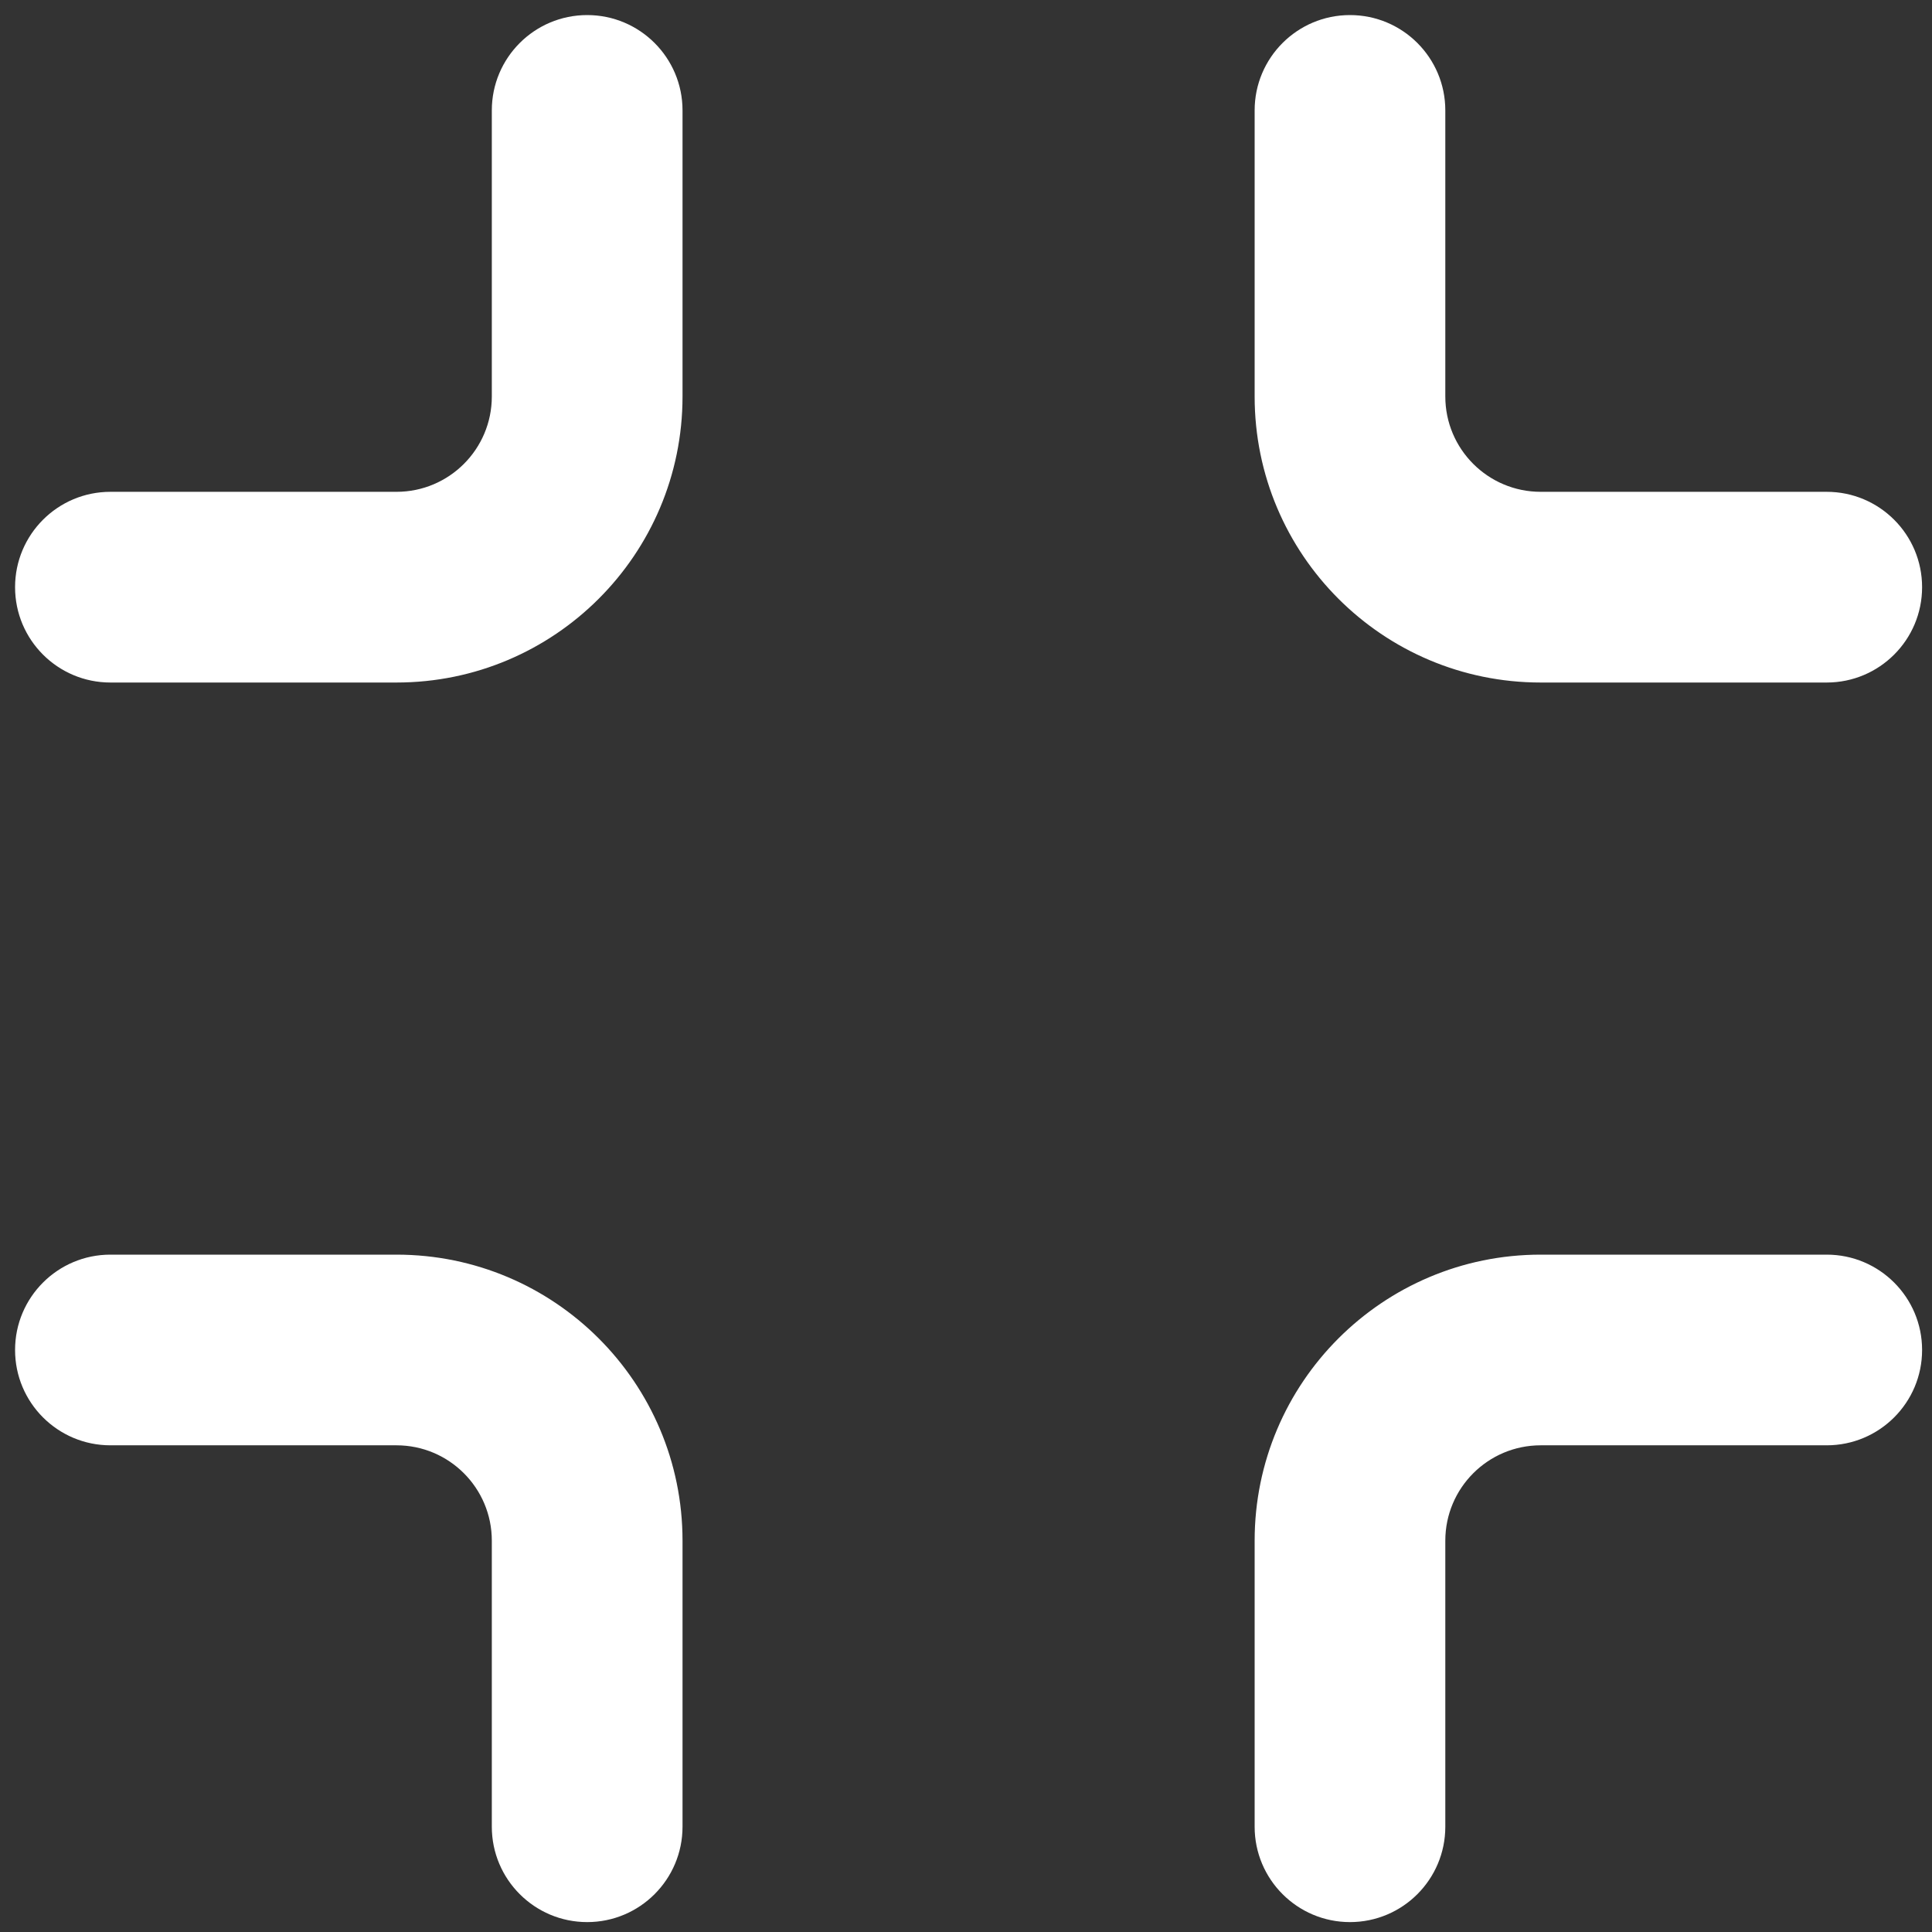 <?xml version="1.0" encoding="UTF-8"?>
<svg width="55px" height="55px" viewBox="0 0 55 55" version="1.1" xmlns="http://www.w3.org/2000/svg" xmlns:xlink="http://www.w3.org/1999/xlink">
    <rect x="0" y="0" width="55" height="55" fill="#333333" stroke="none"/>
    <!-- Generator: Sketch 61.2 (89653) - https://sketch.com -->
    <title>Shape</title>
    <desc>Created with Sketch.</desc>
    <defs>
        <path d="M14.001,3.143 L14.001,11.287 C14.001,12.786 12.786,14.001 11.287,14.001 L3.143,14.001 C1.644,14.001 0.429,15.216 0.429,16.716 C0.429,18.215 1.644,19.43 3.143,19.43 L11.287,19.43 C15.784,19.43 19.43,15.784 19.43,11.287 L19.43,3.143 C19.43,1.644 18.215,0.429 16.716,0.429 C15.216,0.429 14.001,1.644 14.001,3.143 Z M52.003,14.001 L43.86,14.001 C42.361,14.001 41.145,12.786 41.145,11.287 L41.145,3.143 C41.145,1.644 39.93,0.429 38.431,0.429 C36.932,0.429 35.717,1.644 35.717,3.143 L35.717,11.287 C35.717,15.784 39.363,19.43 43.86,19.43 L52.003,19.43 C53.502,19.43 54.718,18.215 54.718,16.716 C54.718,15.216 53.502,14.001 52.003,14.001 Z M41.145,52.003 L41.145,43.86 C41.145,42.361 42.361,41.145 43.86,41.145 L52.003,41.145 C53.502,41.145 54.718,39.93 54.718,38.431 C54.718,36.932 53.502,35.717 52.003,35.717 L43.86,35.717 C39.363,35.717 35.717,39.363 35.717,43.86 L35.717,52.003 C35.717,53.502 36.932,54.718 38.431,54.718 C39.93,54.718 41.145,53.502 41.145,52.003 Z M3.143,41.145 L11.287,41.145 C12.786,41.145 14.001,42.361 14.001,43.86 L14.001,52.003 C14.001,53.502 15.216,54.718 16.716,54.718 C18.215,54.718 19.43,53.502 19.43,52.003 L19.43,43.86 C19.43,39.363 15.784,35.717 11.287,35.717 L3.143,35.717 C1.644,35.717 0.429,36.932 0.429,38.431 C0.429,39.93 1.644,41.145 3.143,41.145 Z" id="path-1"></path>
    </defs>
    <g id="控件" stroke="none" stroke-width="1" fill="none" fill-rule="evenodd">
        <g id="图标/缩小" transform="translate(-23, -23)">
            <g id="编组">
                <g id="minimize" transform="translate(23, 23)">
                    <mask id="mask-2" fill="white">
                        <use xlink:href="#path-1"></use>
                    </mask>
                    <use id="Shape" fill="#FFFFFF" fill-rule="nonzero" xlink:href="#path-1"></use>
                </g>
            </g>
        </g>
    </g>
</svg>